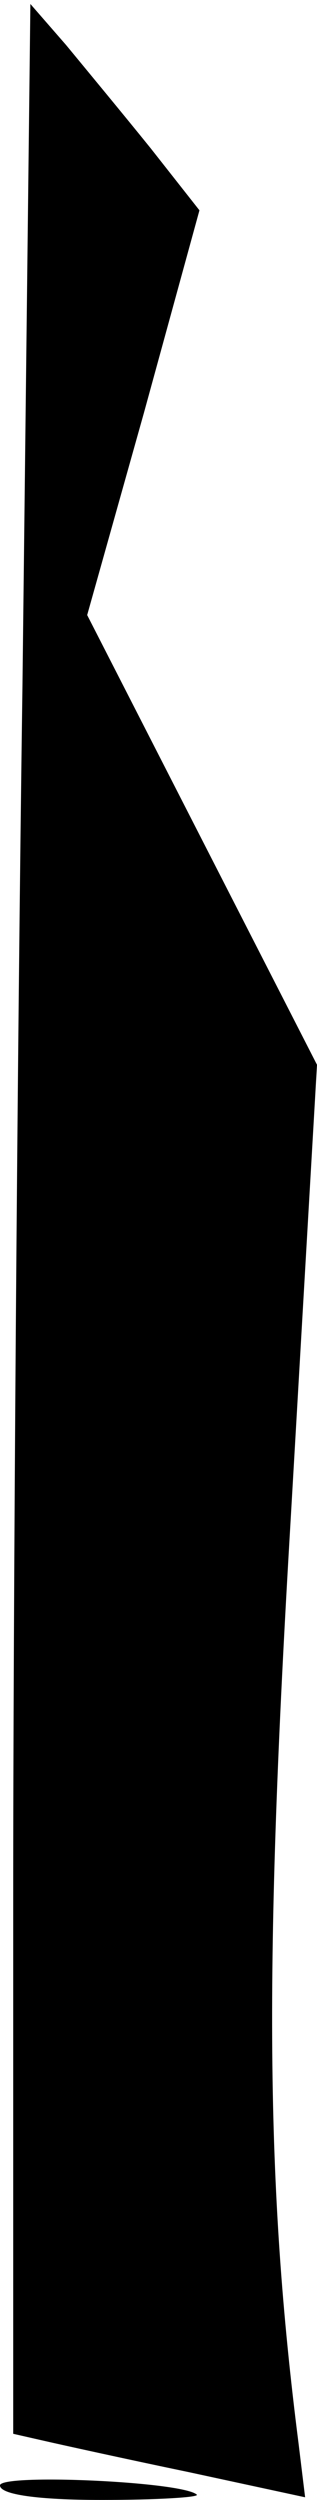 <?xml version="1.0" standalone="no"?>
<!DOCTYPE svg PUBLIC "-//W3C//DTD SVG 20010904//EN"
 "http://www.w3.org/TR/2001/REC-SVG-20010904/DTD/svg10.dtd">
<svg version="1.0" xmlns="http://www.w3.org/2000/svg"
 width="24pt" height="189pt" viewBox="0 0 24 189"
 preserveAspectRatio="xMidYMid meet">
<g transform="translate(0,189) scale(0.1,-0.1)"
fill="#000000" stroke="none">
<path fill="#000000" stroke="none" d="M17 1371 c-4 -284 -7 -697 -7 -918 l0
-403 22 -5 c13 -3 63 -14 111 -24 l88 -19 -5 41 c-25 196 -26 360 -6 697 l20
345 -87 170 -87 170 43 153 42 153 -37 47 c-21 26 -50 61 -64 78 l-27 31 -6
-516z"/>
<path fill="#000000" stroke="none" d="M0 11 c0 -7 29 -11 77 -11 42 0 74 2
72 4 -11 10 -149 16 -149 7z"/>
</g>
</svg>
